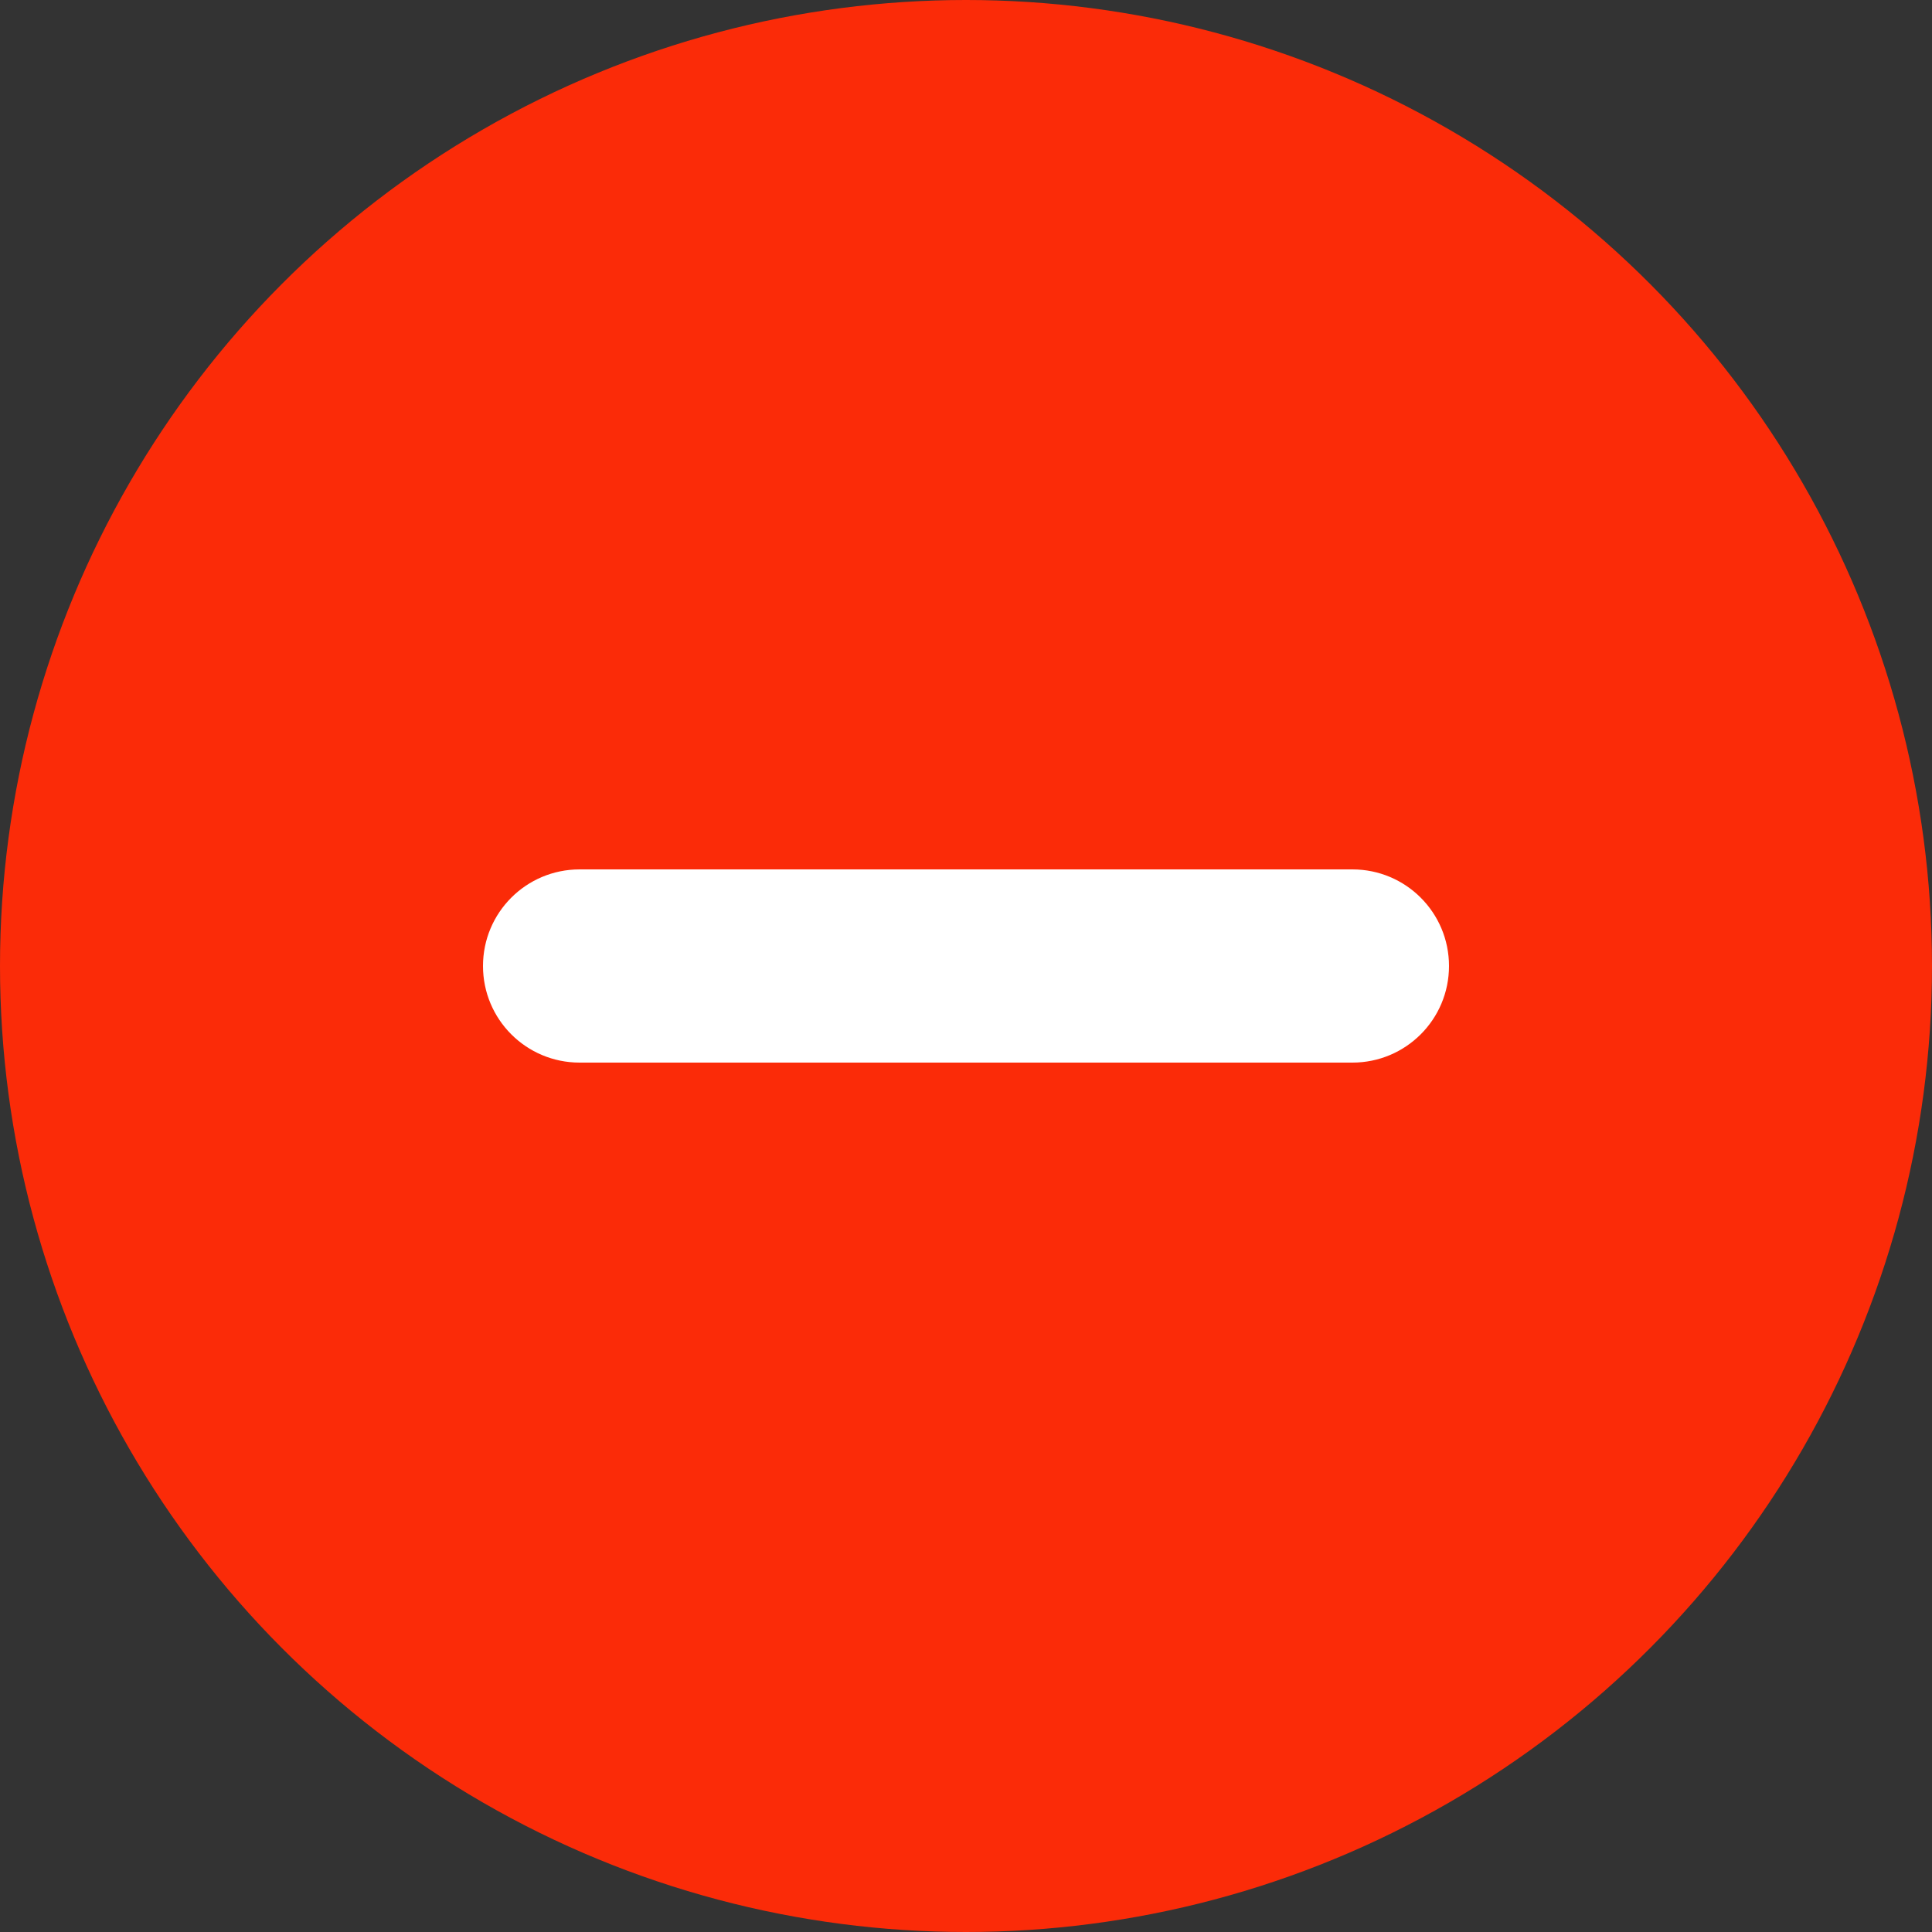 <?xml version="1.0" encoding="UTF-8"?>
<svg width="14px" height="14px" viewBox="0 0 14 14" version="1.1" xmlns="http://www.w3.org/2000/svg" xmlns:xlink="http://www.w3.org/1999/xlink">
    <rect x="0" y="0" width="14" height="14" fill="#333333" stroke="none"/>
    <!-- Generator: Sketch 46.1 (44463) - http://www.bohemiancoding.com/sketch -->
    <title>(-)</title>
    <desc>Created with Sketch.</desc>
    <defs></defs>
    <g id="Add-Ons" stroke="none" stroke-width="1" fill="none" fill-rule="evenodd">
        <g id="Dashboard-Copy" transform="translate(-516, -389)">
            <g id="panel" transform="translate(495, 235)">
                <g id="Active-Widgets" transform="translate(20, 150)">
                    <g id="(-)" transform="translate(1, 4)">
                        <circle id="Oval-16" fill="#FB2B08" cx="7" cy="7" r="7"></circle>
                        <path d="M4.2,6.3 L9.8,6.3 L9.8,6.3 C10.187,6.3 10.5,6.613 10.5,7 L10.5,7 L10.5,7 C10.5,7.387 10.187,7.7 9.8,7.7 L4.2,7.7 L4.2,7.7 C3.813,7.7 3.5,7.387 3.5,7 L3.5,7 L3.5,7 C3.5,6.613 3.813,6.3 4.2,6.3 Z" id="Combined-Shape" fill="#FFFFFF"></path>
                    </g>
                </g>
            </g>
        </g>
    </g>
</svg>